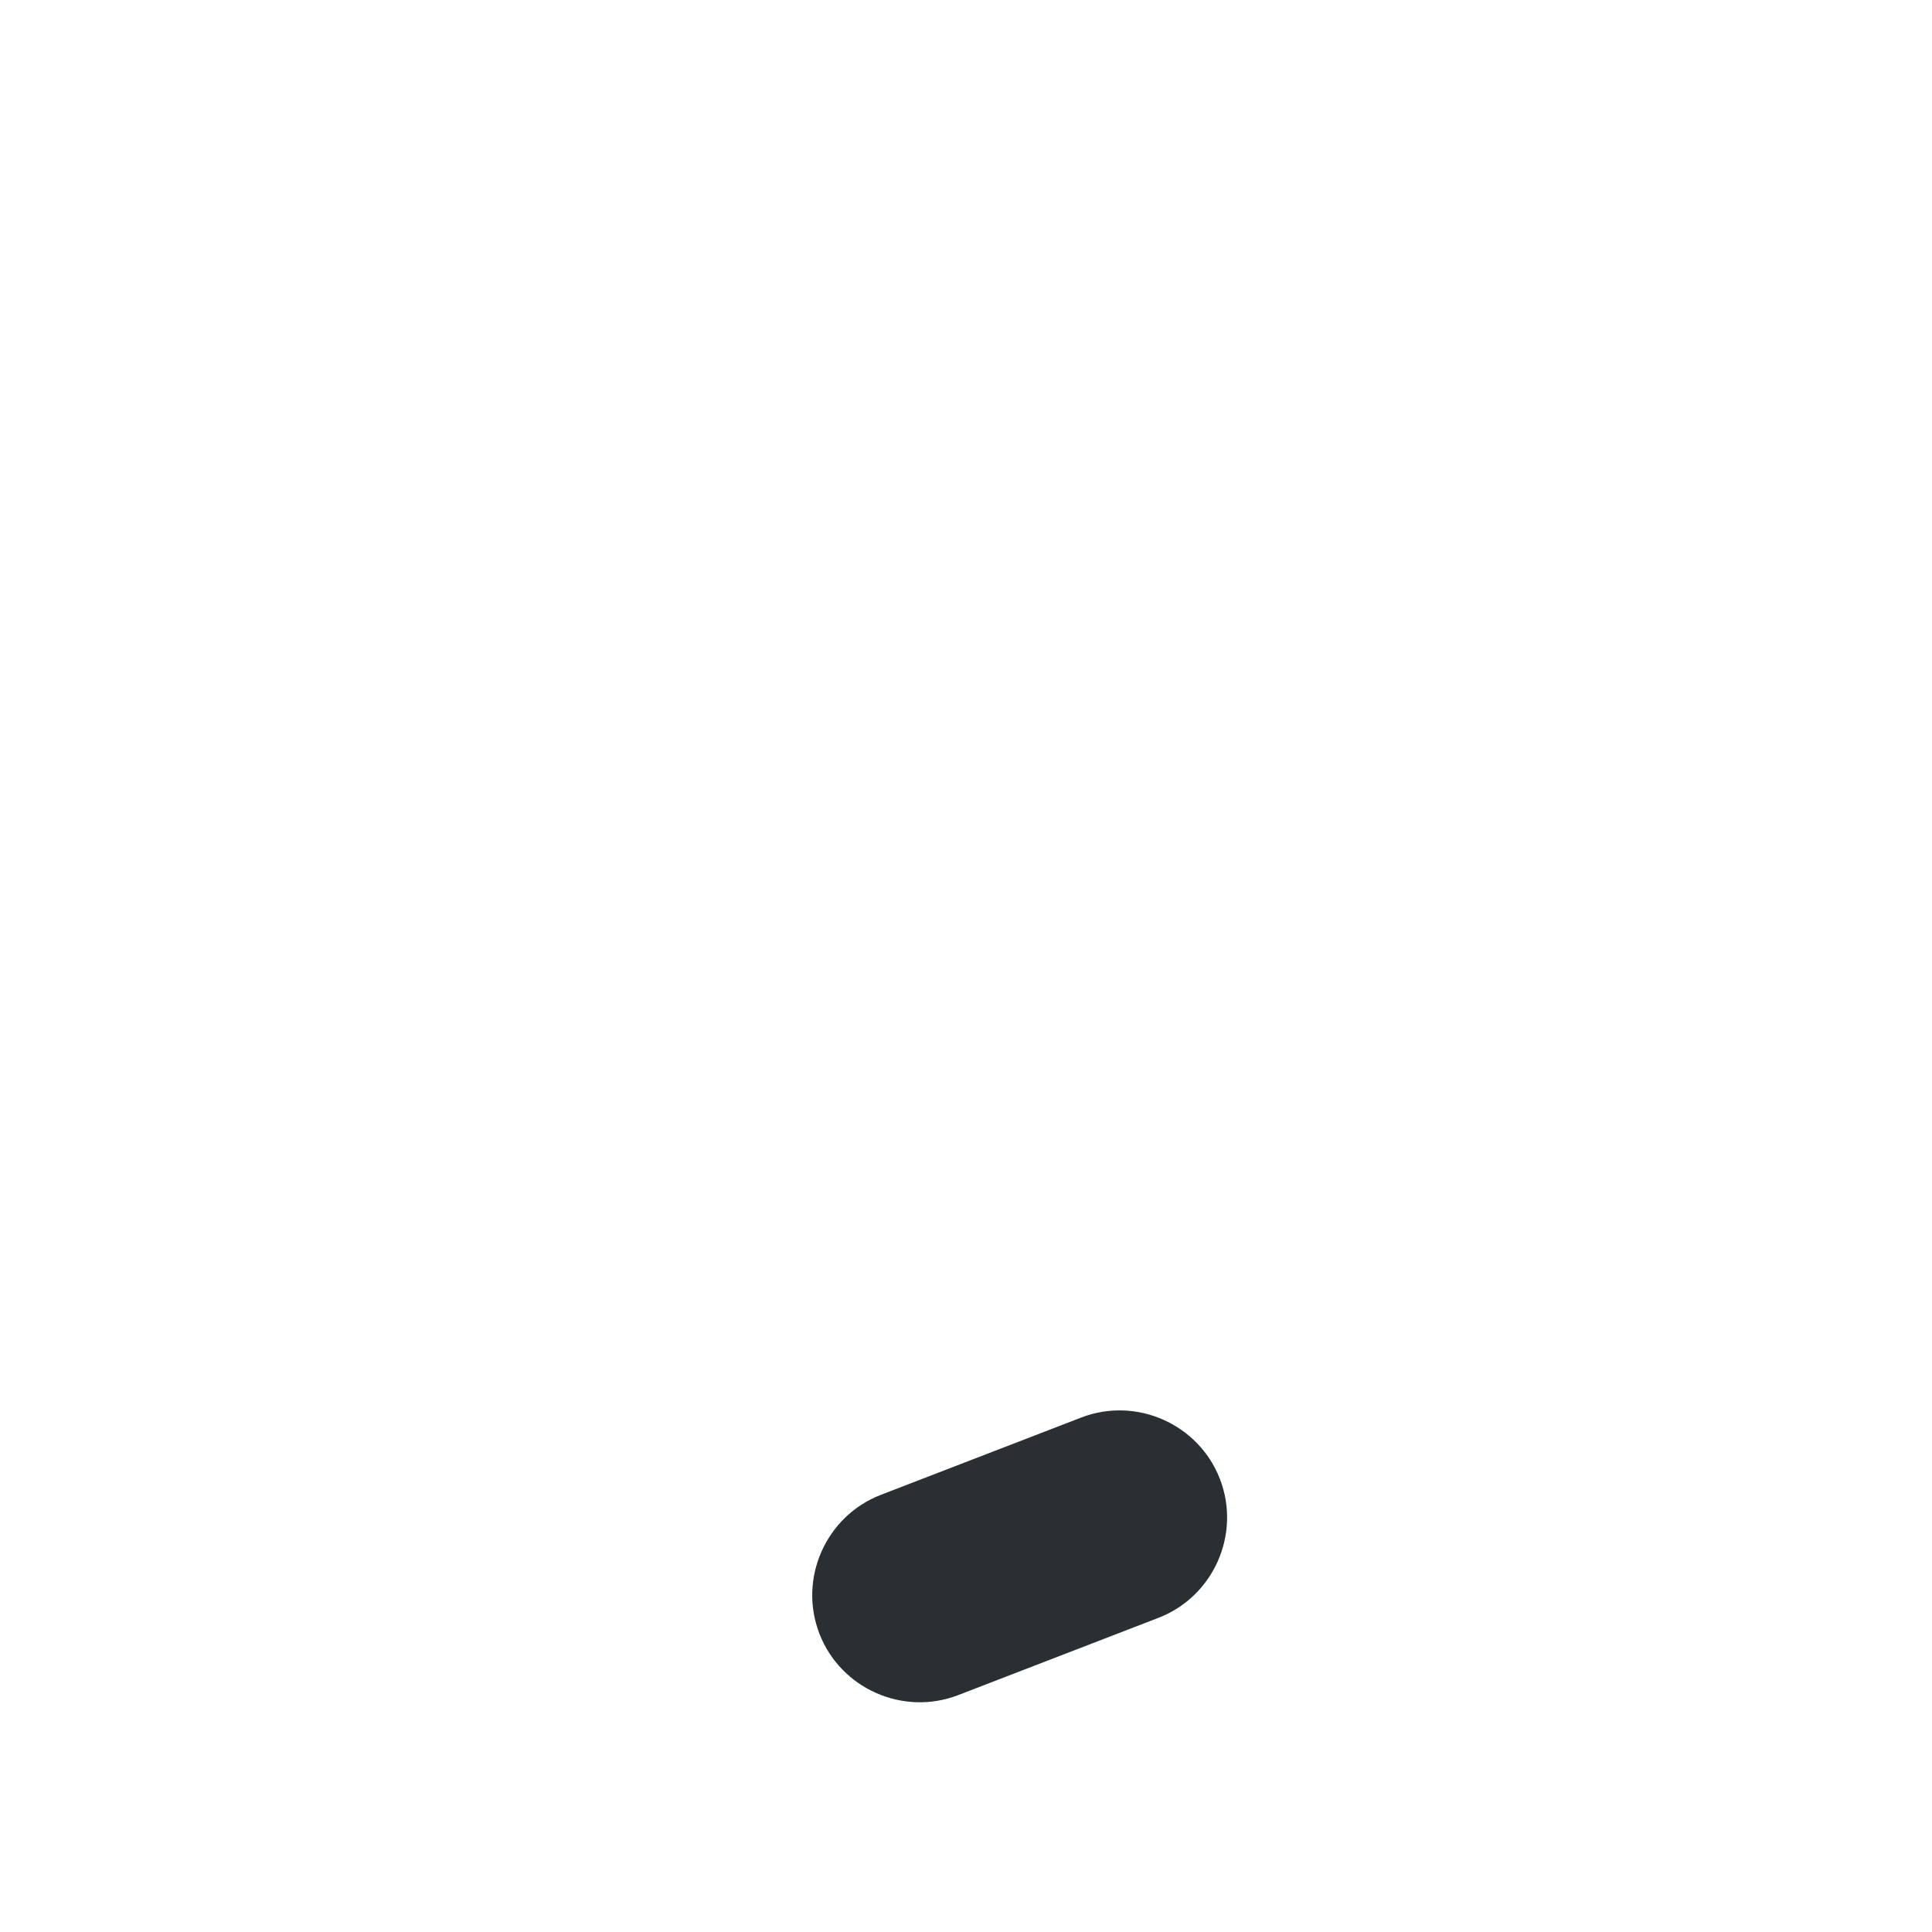 <svg xmlns="http://www.w3.org/2000/svg" viewBox="0 0 36 36">
  <path fill="#292F33" d="M21.586 30.146l-3.732 1.44c-1.026.396-2.19-.12-2.586-1.146-.396-1.026.12-2.19 1.146-2.586l3.732-1.44c1.026-.396 2.19.12 2.586 1.146.396 1.027-.12 2.19-1.146 2.586z"/>
</svg>
